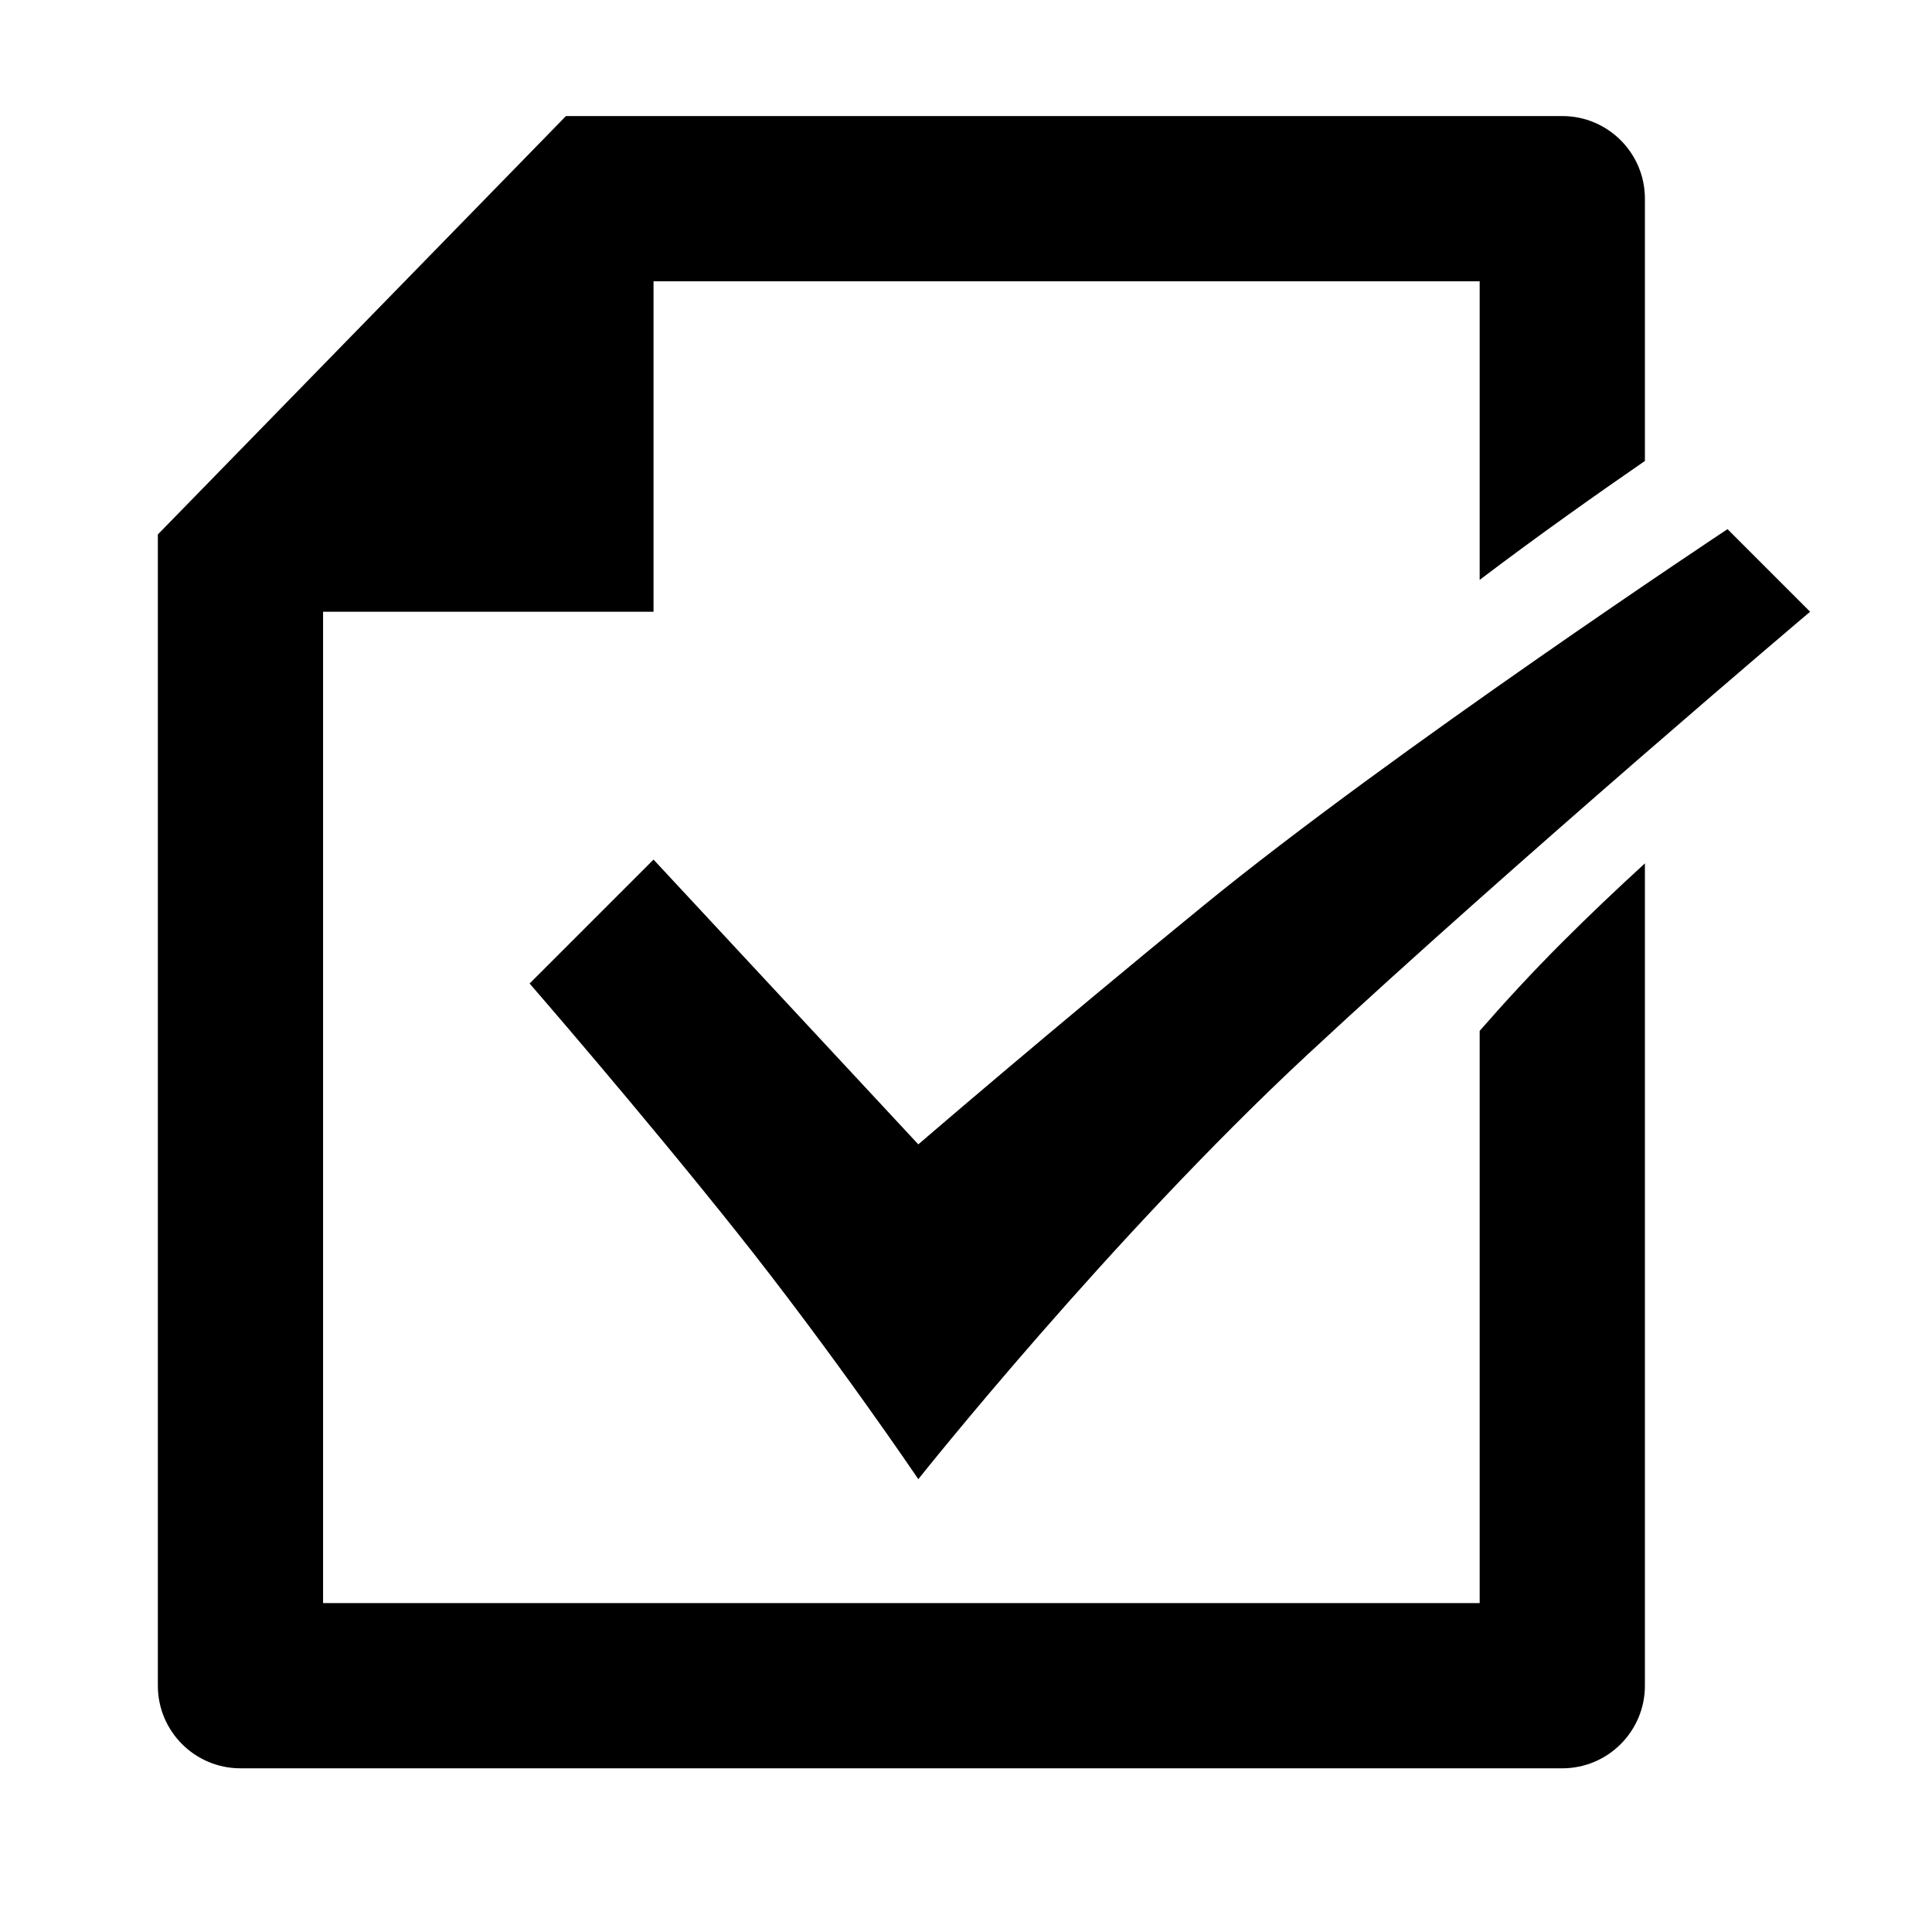 <?xml version="1.0" standalone="no"?><!DOCTYPE svg PUBLIC "-//W3C//DTD SVG 1.1//EN" "http://www.w3.org/Graphics/SVG/1.1/DTD/svg11.dtd"><svg class="icon" width="200px" height="200.00px" viewBox="0 0 1024 1024" version="1.1" xmlns="http://www.w3.org/2000/svg"><path d="M693.323 558.649c-105.618 98.174-206.598 225.34-206.598 225.34s-44.964-66.576-96.554-131.355c-51.42-64.567-109.467-131.357-109.467-131.357l65.681-65.679 140.34 150.941c0 0 69.613-59.99 151.372-126.739C738.522 397.786 915.623 280.449 915.623 280.449l43.789 43.788C959.282 324.238 803.2 456.54 693.323 558.649zM784.257 149.088 346.386 149.088 346.386 324.238 171.238 324.238l0 525.432 613.019 0L784.257 546.378c13.02-14.924 27.623-30.829 43.788-46.991 13.962-13.982 28.843-28.095 43.789-41.779l0 435.847c0 24.159-19.607 43.787-43.789 43.787l-700.594 0c-24.182 0-43.787-19.628-43.787-43.787L83.664 283.272l216.305-221.759L828.045 61.513c24.182 0 43.789 19.585 43.789 43.787l0 139.016c-24.824 17.104-56.898 39.747-87.577 63.03L784.257 149.088z" /></svg>
